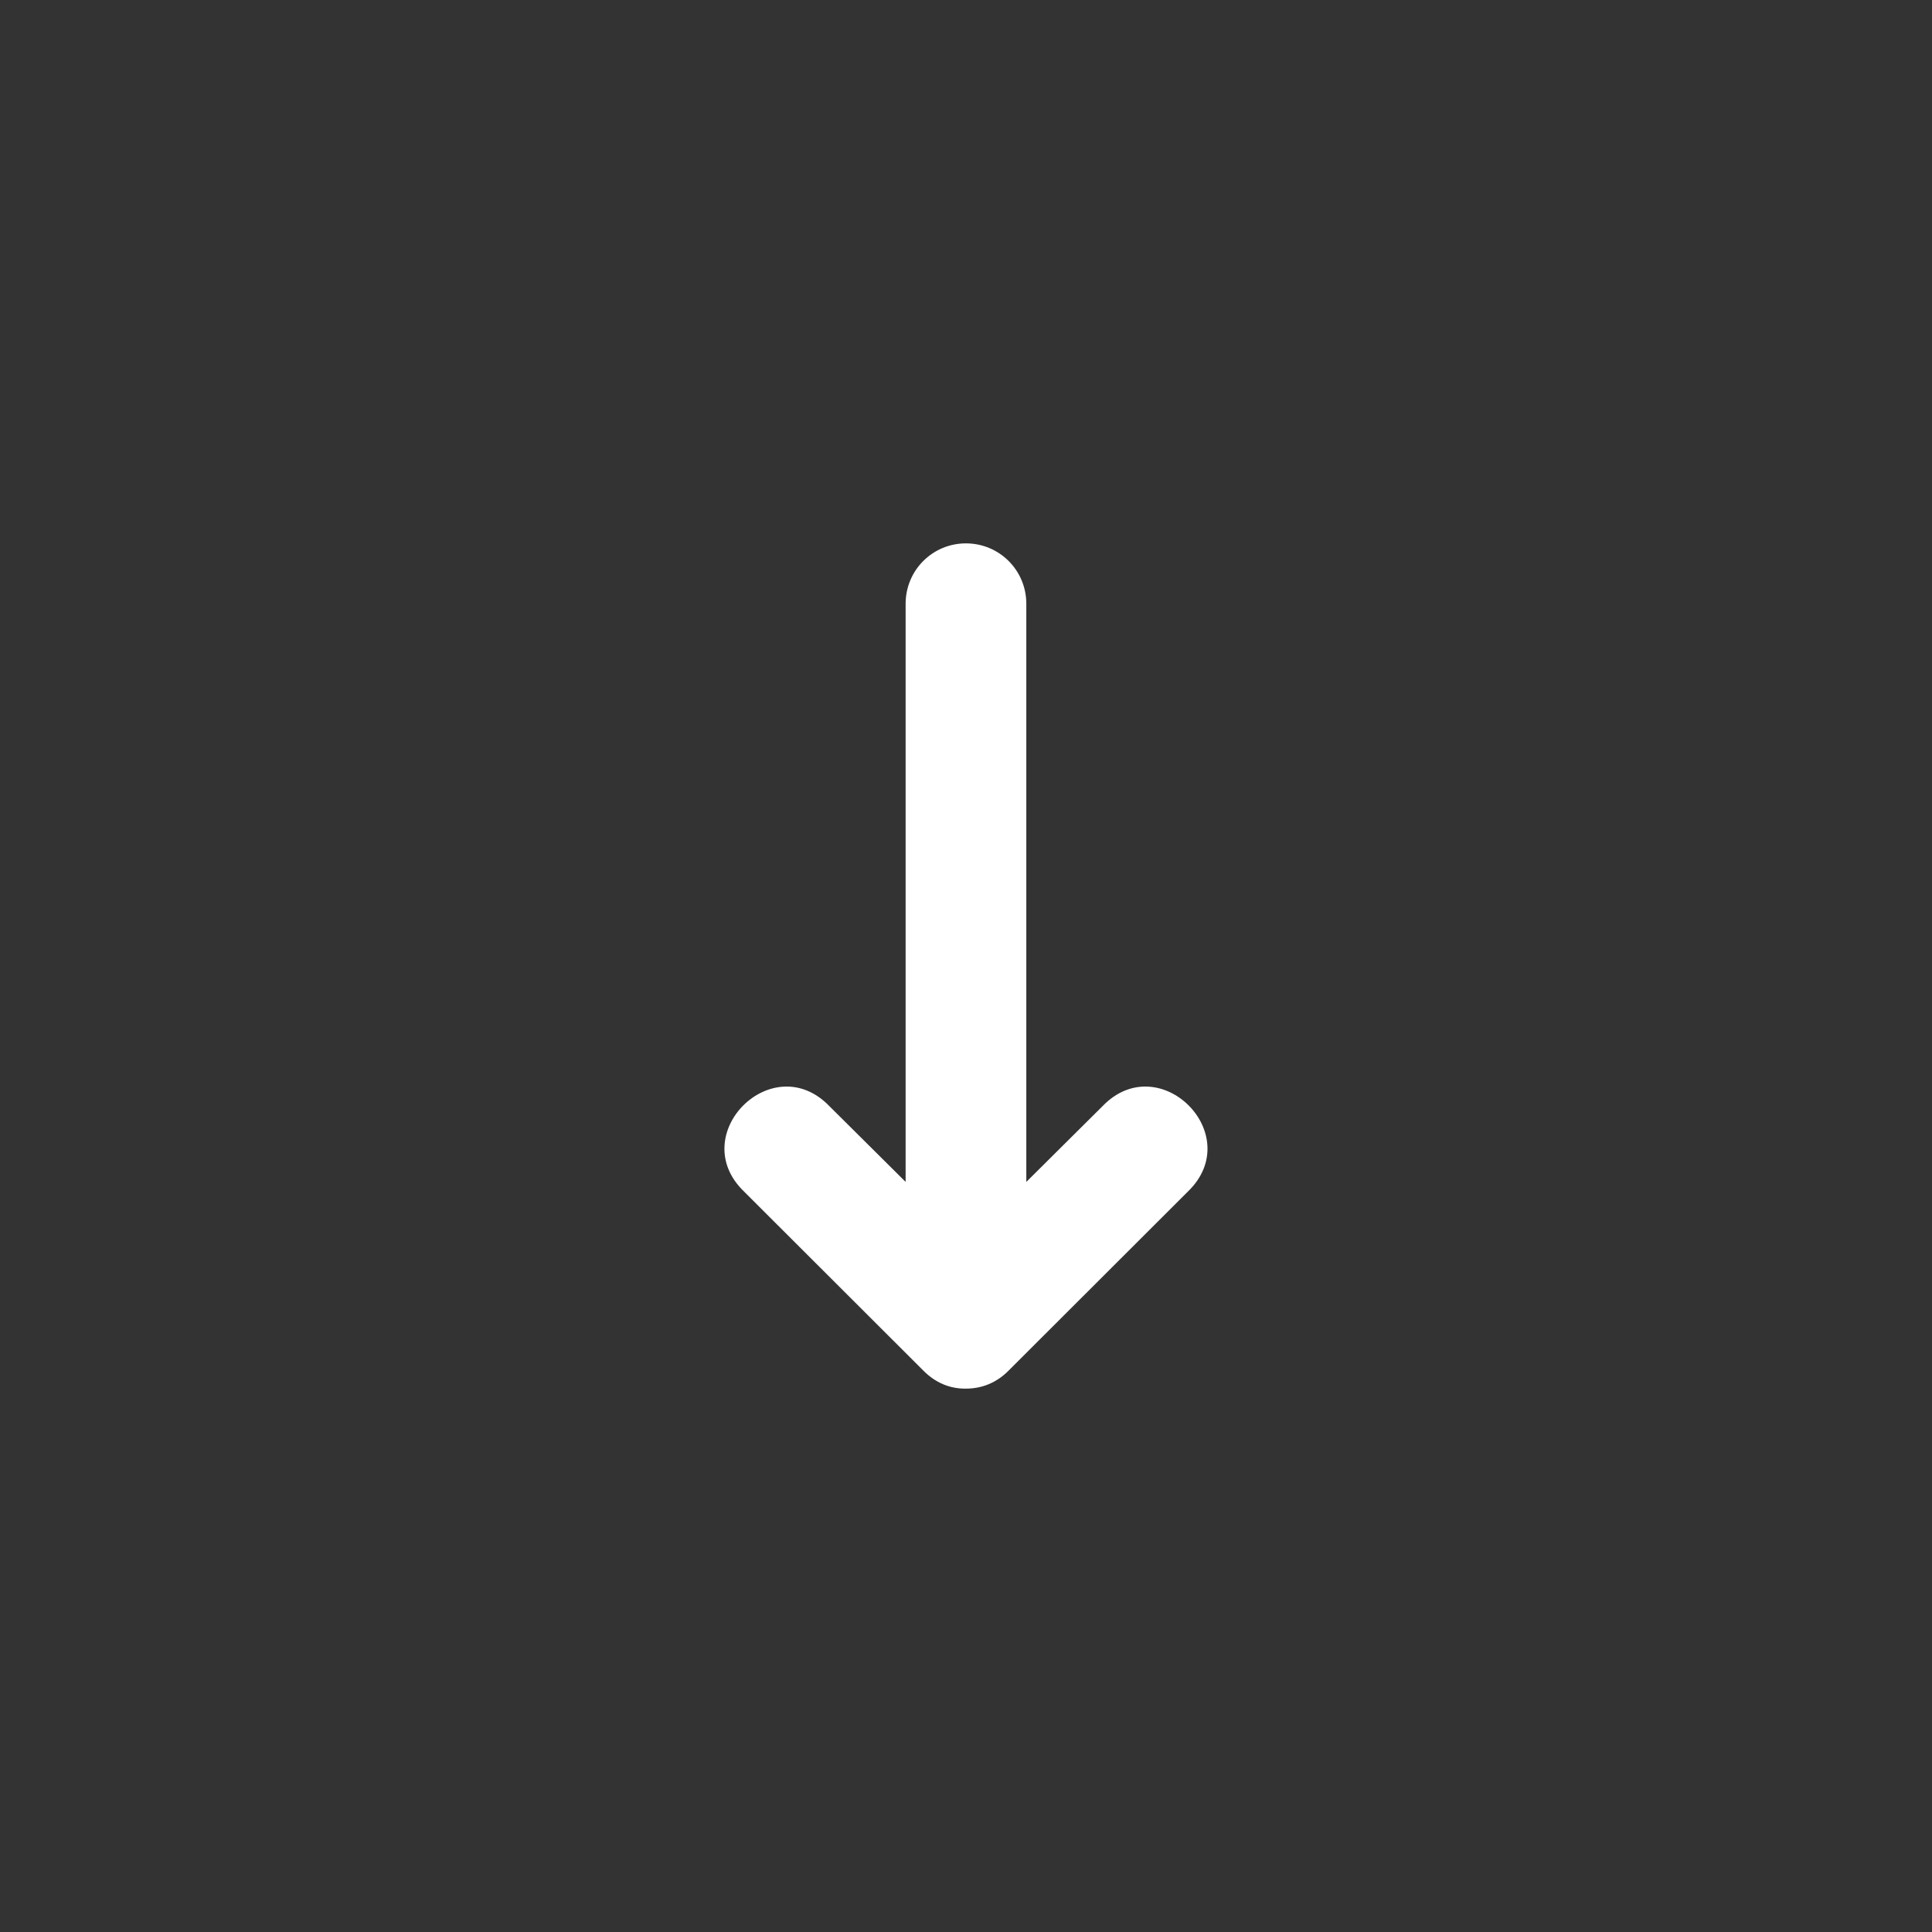 <svg xmlns="http://www.w3.org/2000/svg" fill="#ffffff" height="64" width="64" viewBox="0 0 32 32"><rect x="0" y="0" width="32" height="32" fill="#333333" stroke="none"/><path d="m15.999 1043.4c0.271 0 0.51-0.102 0.701-0.293l2.973-2.969c0.982-0.943-0.472-2.396-1.414-1.414l-1.26 1.252v-9.576c0-0.554-0.446-1-1-1s-0.999 0.446-0.999 1v9.576l-1.26-1.252c-0.943-0.982-2.396 0.472-1.414 1.414l2.973 2.969c0.191 0.191 0.429 0.297 0.7 0.293z" transform="translate(0 -1020.4)"/></svg>
